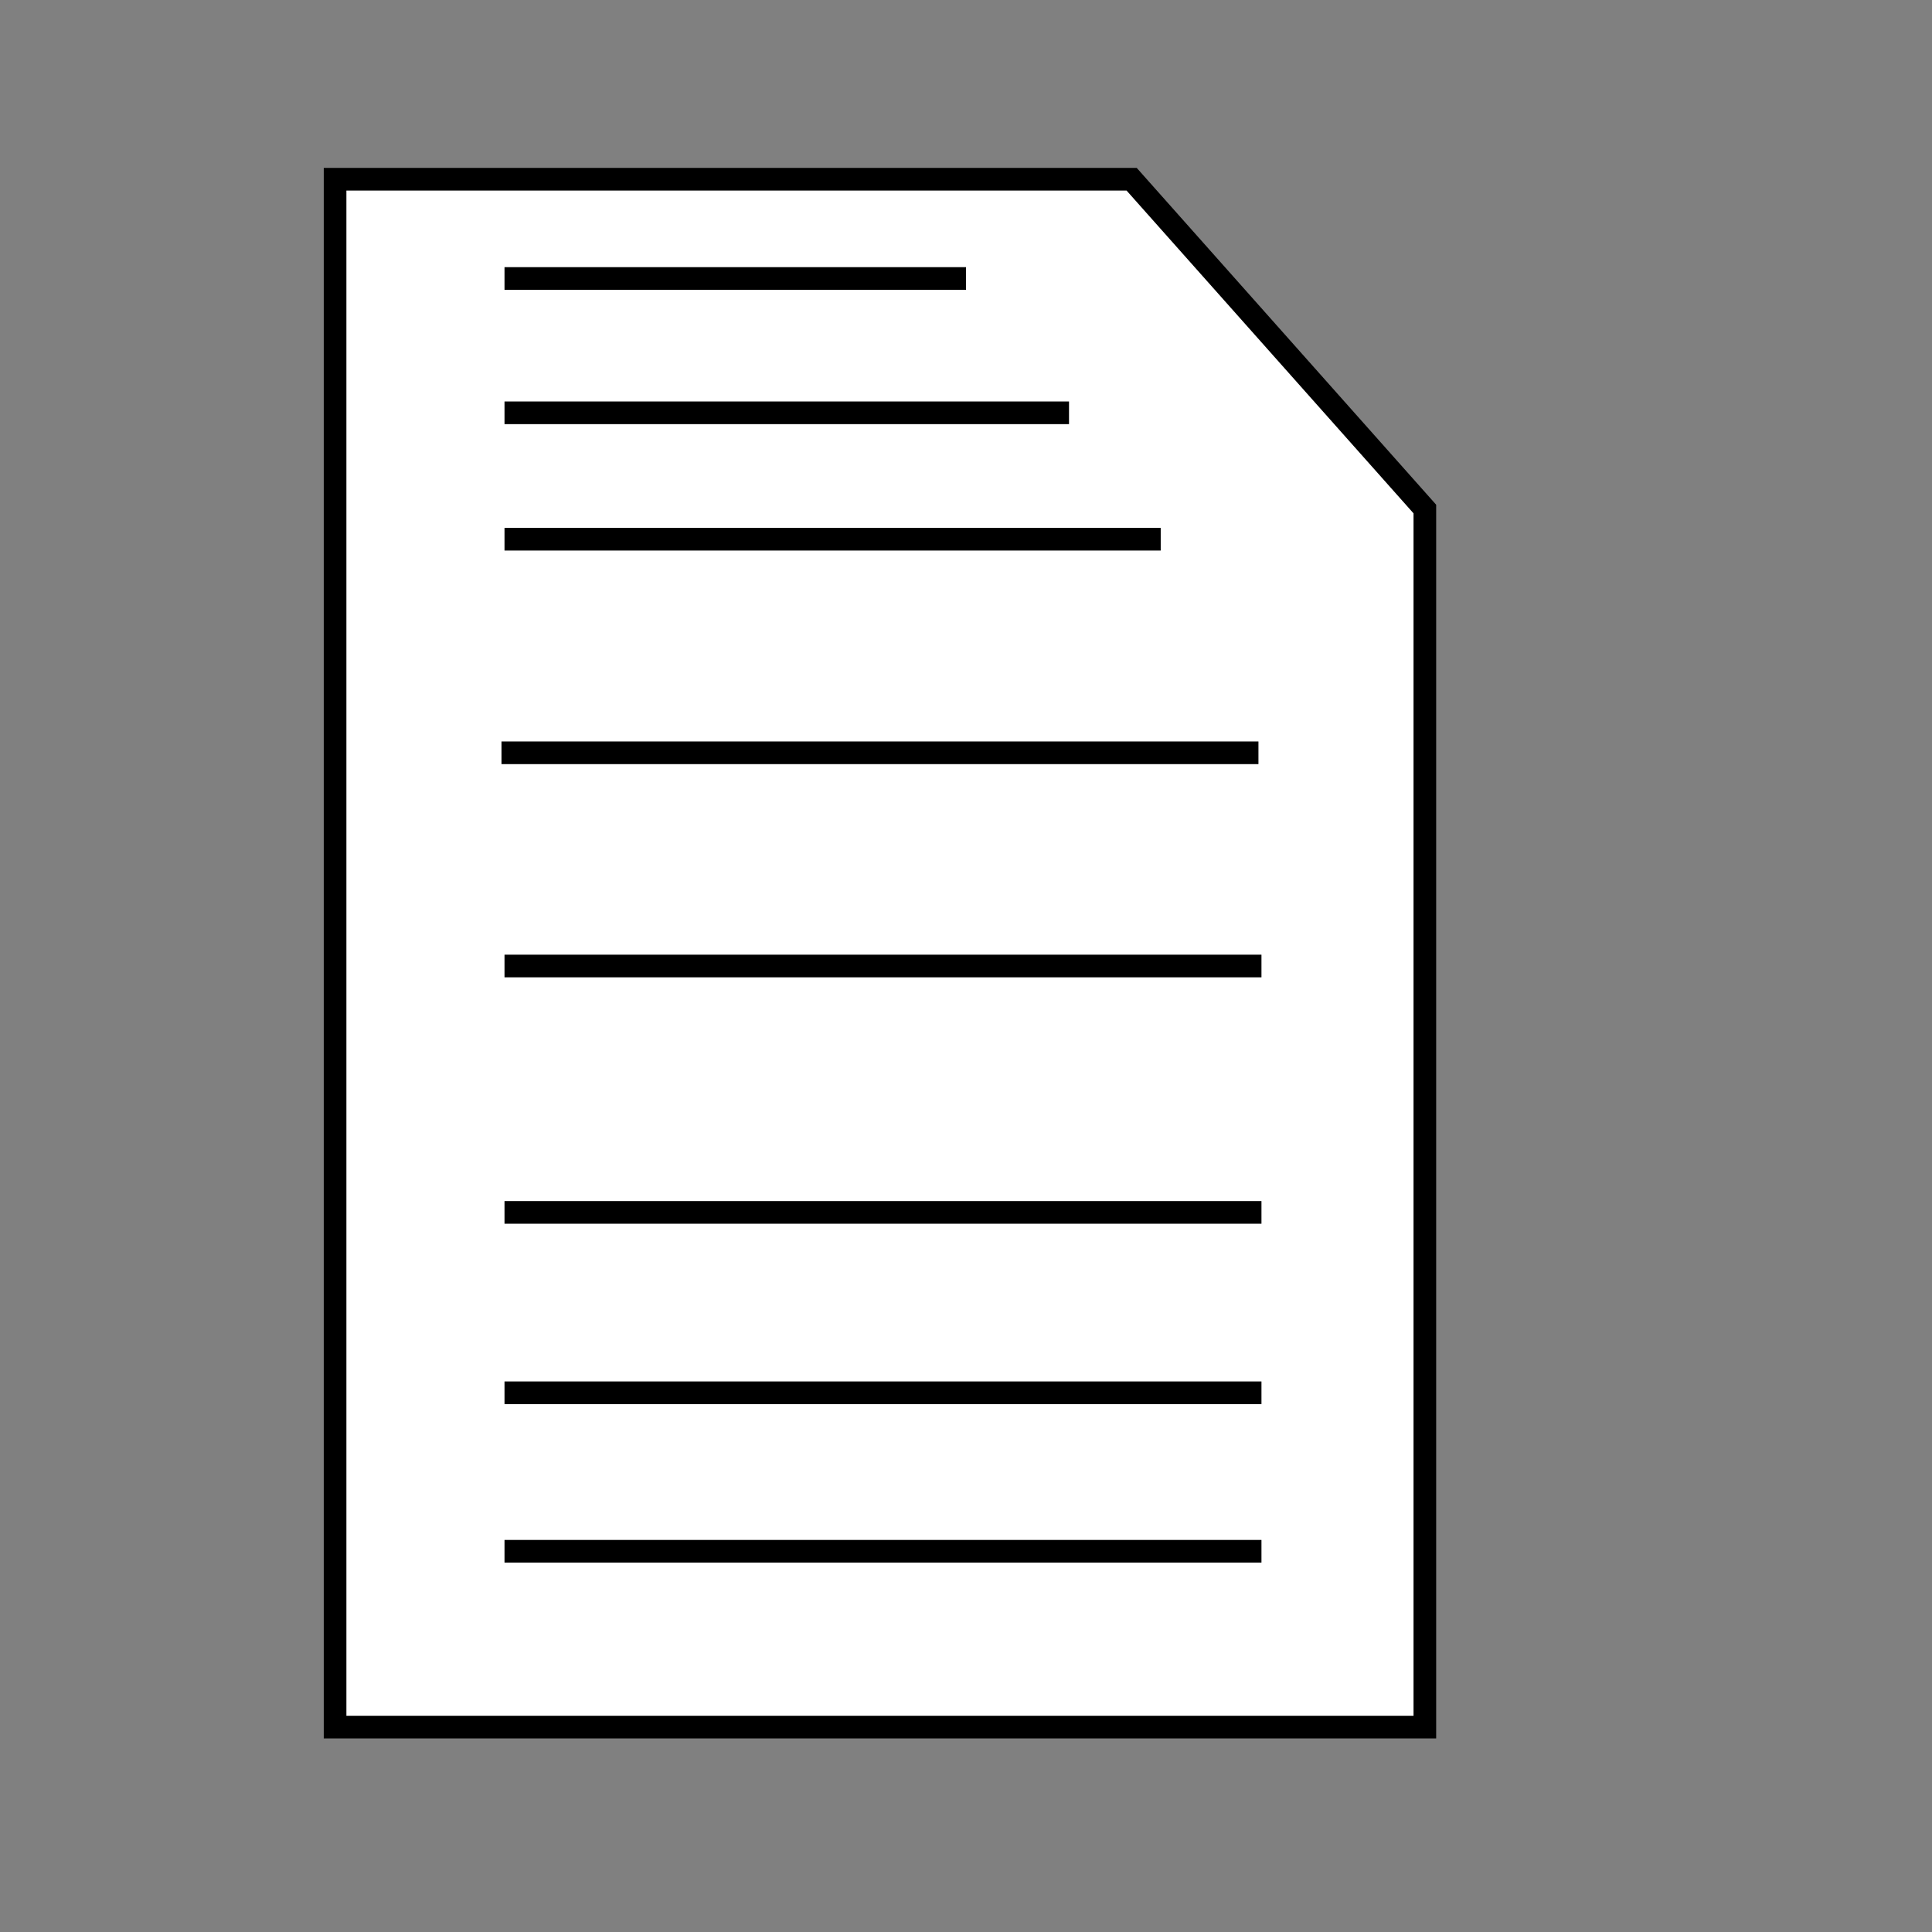 <?xml version="1.0" encoding="utf-8"?>
<!-- Generator: Adobe Illustrator 23.0.1, SVG Export Plug-In . SVG Version: 6.00 Build 0)  -->
<svg version="1.1" id="Layer_2" xmlns="http://www.w3.org/2000/svg" xmlns:xlink="http://www.w3.org/1999/xlink" x="0px" y="0px"
	 viewBox="0 0 512 512" style="enable-background:new 0 0 512 512;" xml:space="preserve">
<rect x="0" y="0" width="512" height="512" fill="#808080" stroke="none"/>
<style type="text/css">
	.st0{fill:#FFFFFF;stroke:#000000;stroke-width:6;stroke-miterlimit:10;}
</style>
<polygon class="st0" points="88.8,47.5 88.8,457.7 377.6,457.7 377.6,134.9 299.9,47.5 "/>
<line class="st0" x1="133.7" y1="411.1" x2="334.3" y2="411.1"/>
<line class="st0" x1="133.7" y1="369.1" x2="334.3" y2="369.1"/>
<line class="st0" x1="133.7" y1="321.3" x2="334.3" y2="321.3"/>
<line class="st0" x1="133.7" y1="256" x2="334.3" y2="256"/>
<line class="st0" x1="132.9" y1="199.5" x2="333.5" y2="199.5"/>
<line class="st0" x1="133.7" y1="142.9" x2="307.6" y2="142.9"/>
<line class="st0" x1="133.7" y1="109.4" x2="283.3" y2="109.4"/>
<line class="st0" x1="133.7" y1="73.8" x2="256" y2="73.8"/>
</svg>
